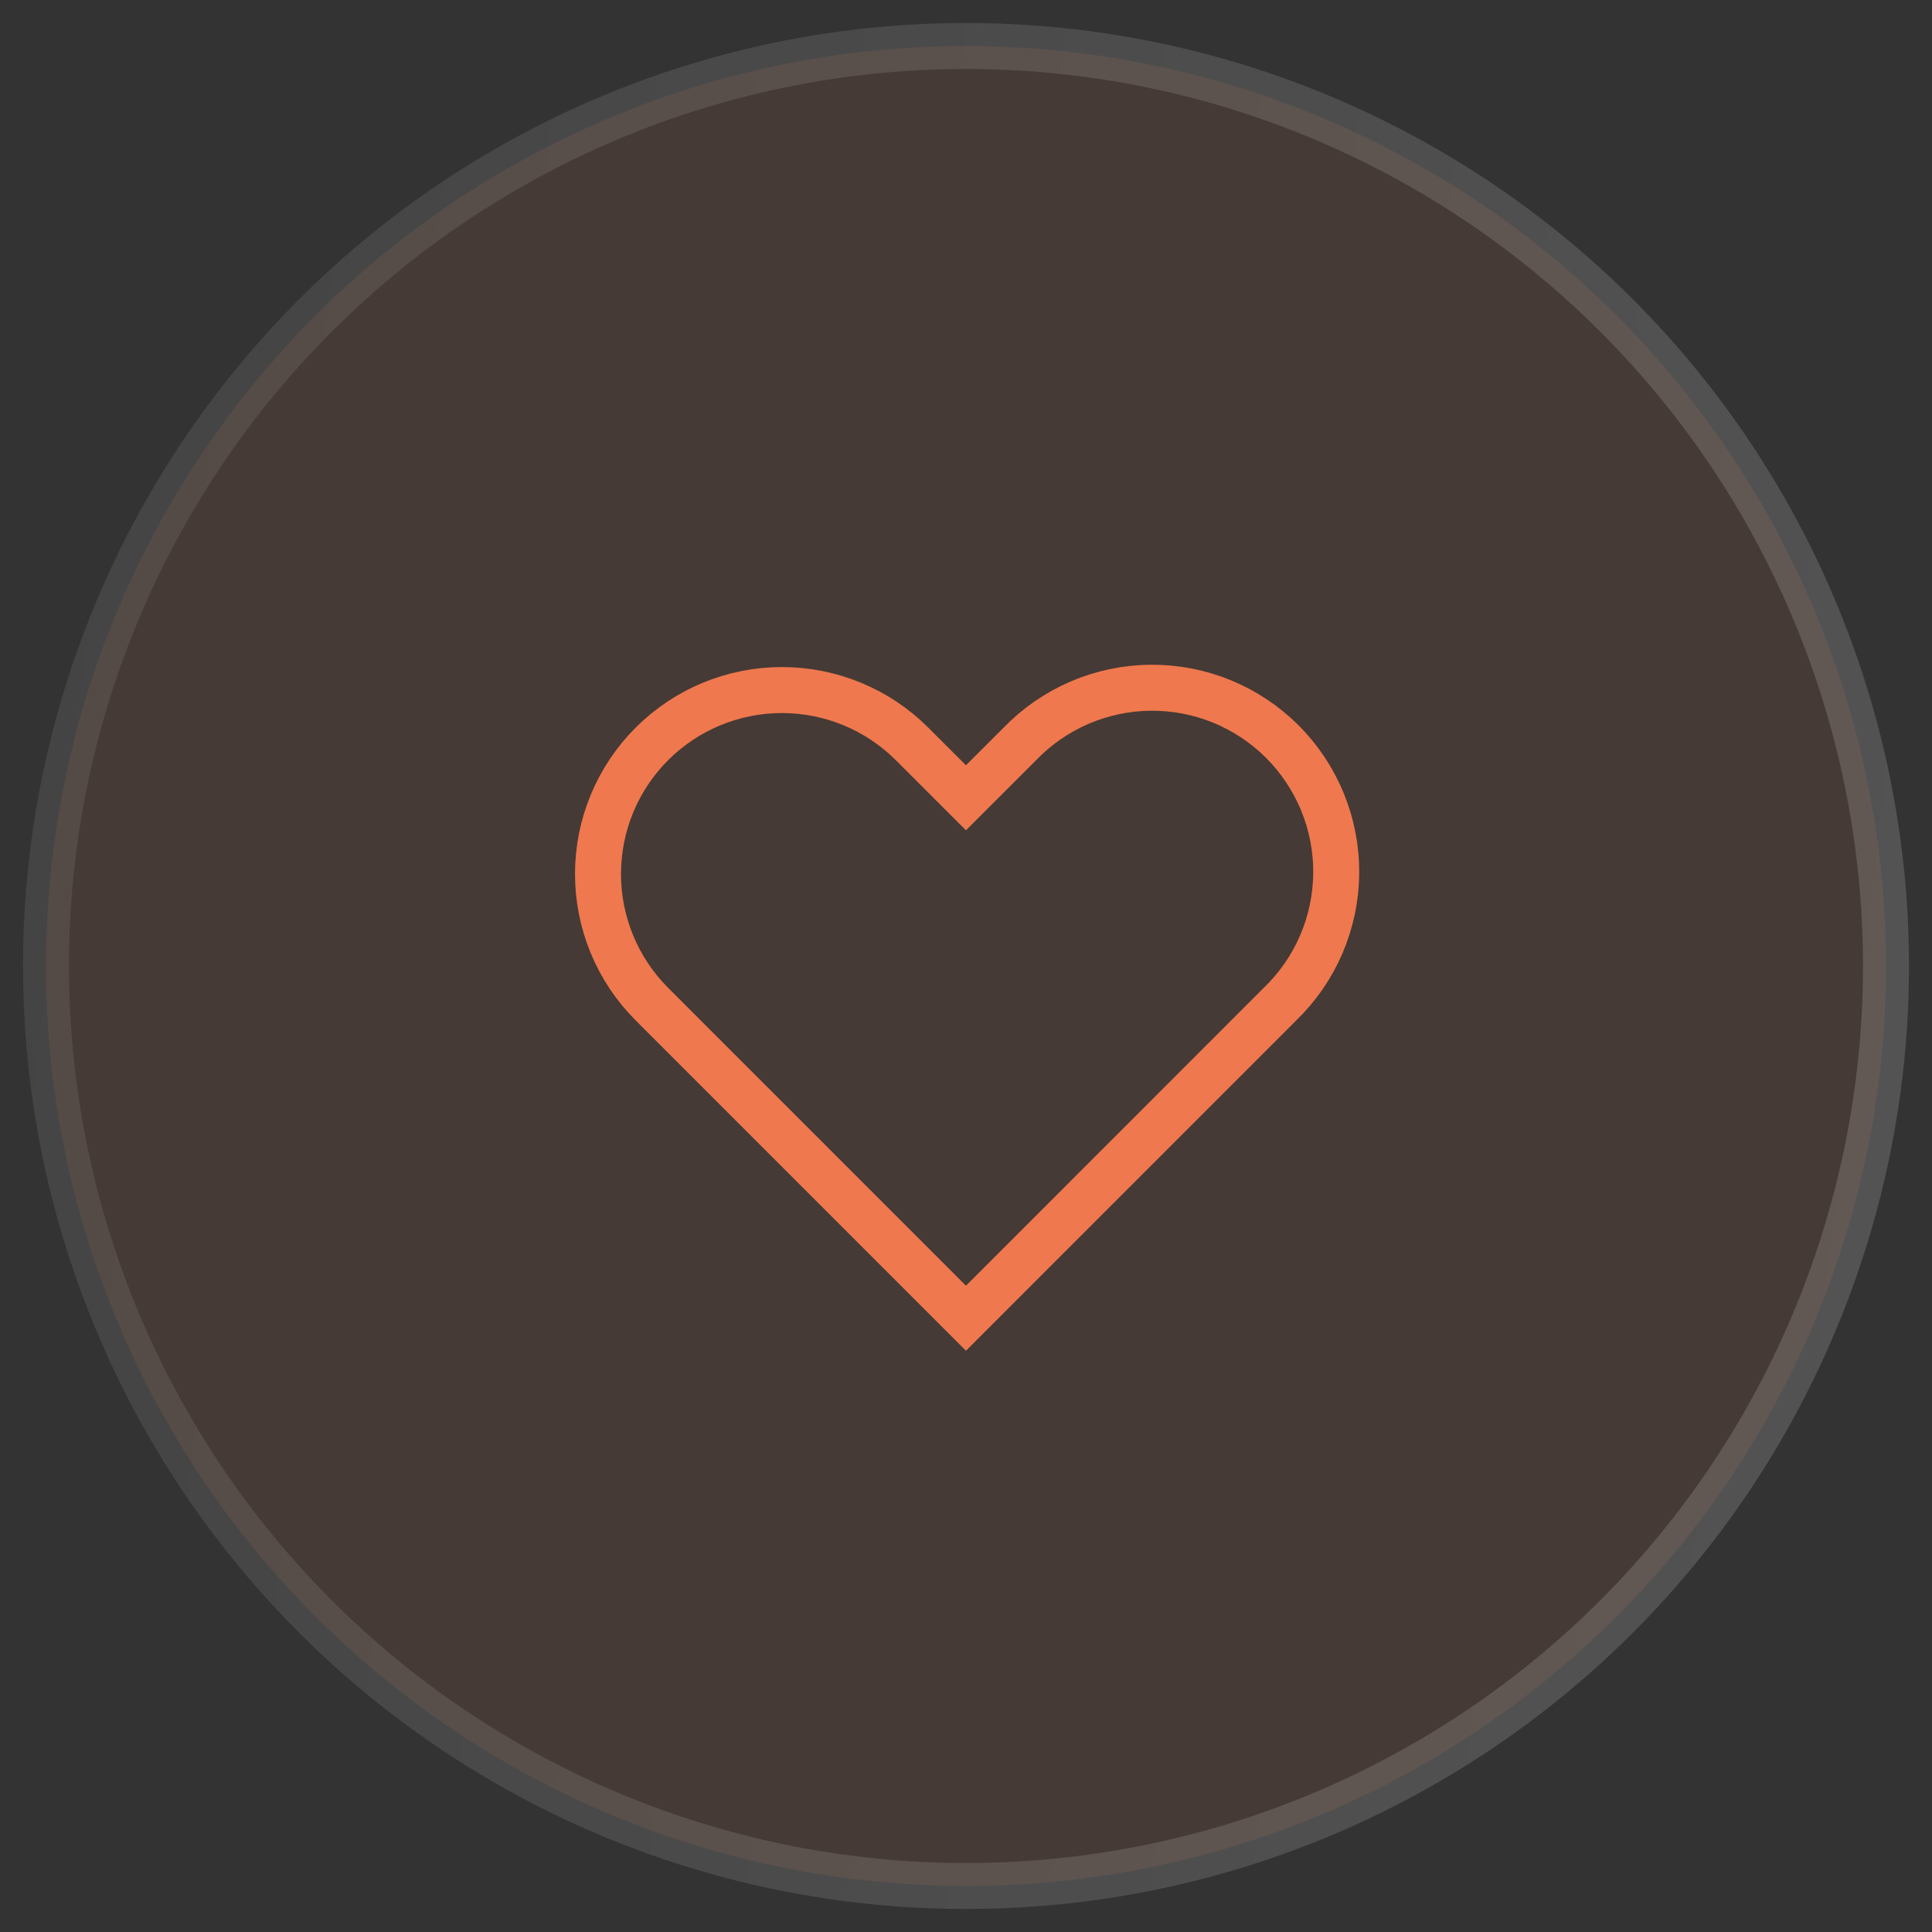 <svg width="42" height="42" viewBox="0 0 42 42" fill="none" xmlns="http://www.w3.org/2000/svg">
<rect x="0" y="0" width="42" height="42" fill="#333333" stroke="none"/>
<circle cx="21" cy="21" r="20" fill="#EF784E" fill-opacity="0.1" stroke="url(#paint0_linear_1813_5226)" stroke-opacity="0.4"/>
<path fill-rule="evenodd" clip-rule="evenodd" d="M14.171 16.172C14.921 15.422 15.938 15.001 16.999 15.001C18.06 15.001 19.077 15.422 19.827 16.172L20.999 17.343L22.171 16.172C22.54 15.79 22.982 15.485 23.47 15.275C23.957 15.066 24.482 14.955 25.014 14.951C25.545 14.946 26.071 15.047 26.563 15.248C27.055 15.45 27.501 15.747 27.877 16.122C28.252 16.498 28.549 16.944 28.75 17.436C28.952 17.928 29.053 18.454 29.048 18.985C29.044 19.517 28.933 20.041 28.724 20.529C28.514 21.017 28.209 21.459 27.827 21.828L20.999 28.657L14.171 21.828C13.421 21.078 13 20.061 13 19C13 17.939 13.421 16.922 14.171 16.172V16.172Z" stroke="#EF784E"/>
<defs>
<linearGradient id="paint0_linear_1813_5226" x1="1" y1="1" x2="45.101" y2="6.197" gradientUnits="userSpaceOnUse">
<stop stop-color="white" stop-opacity="0.2"/>
<stop offset="1" stop-color="white" stop-opacity="0.4"/>
</linearGradient>
</defs>
</svg>

